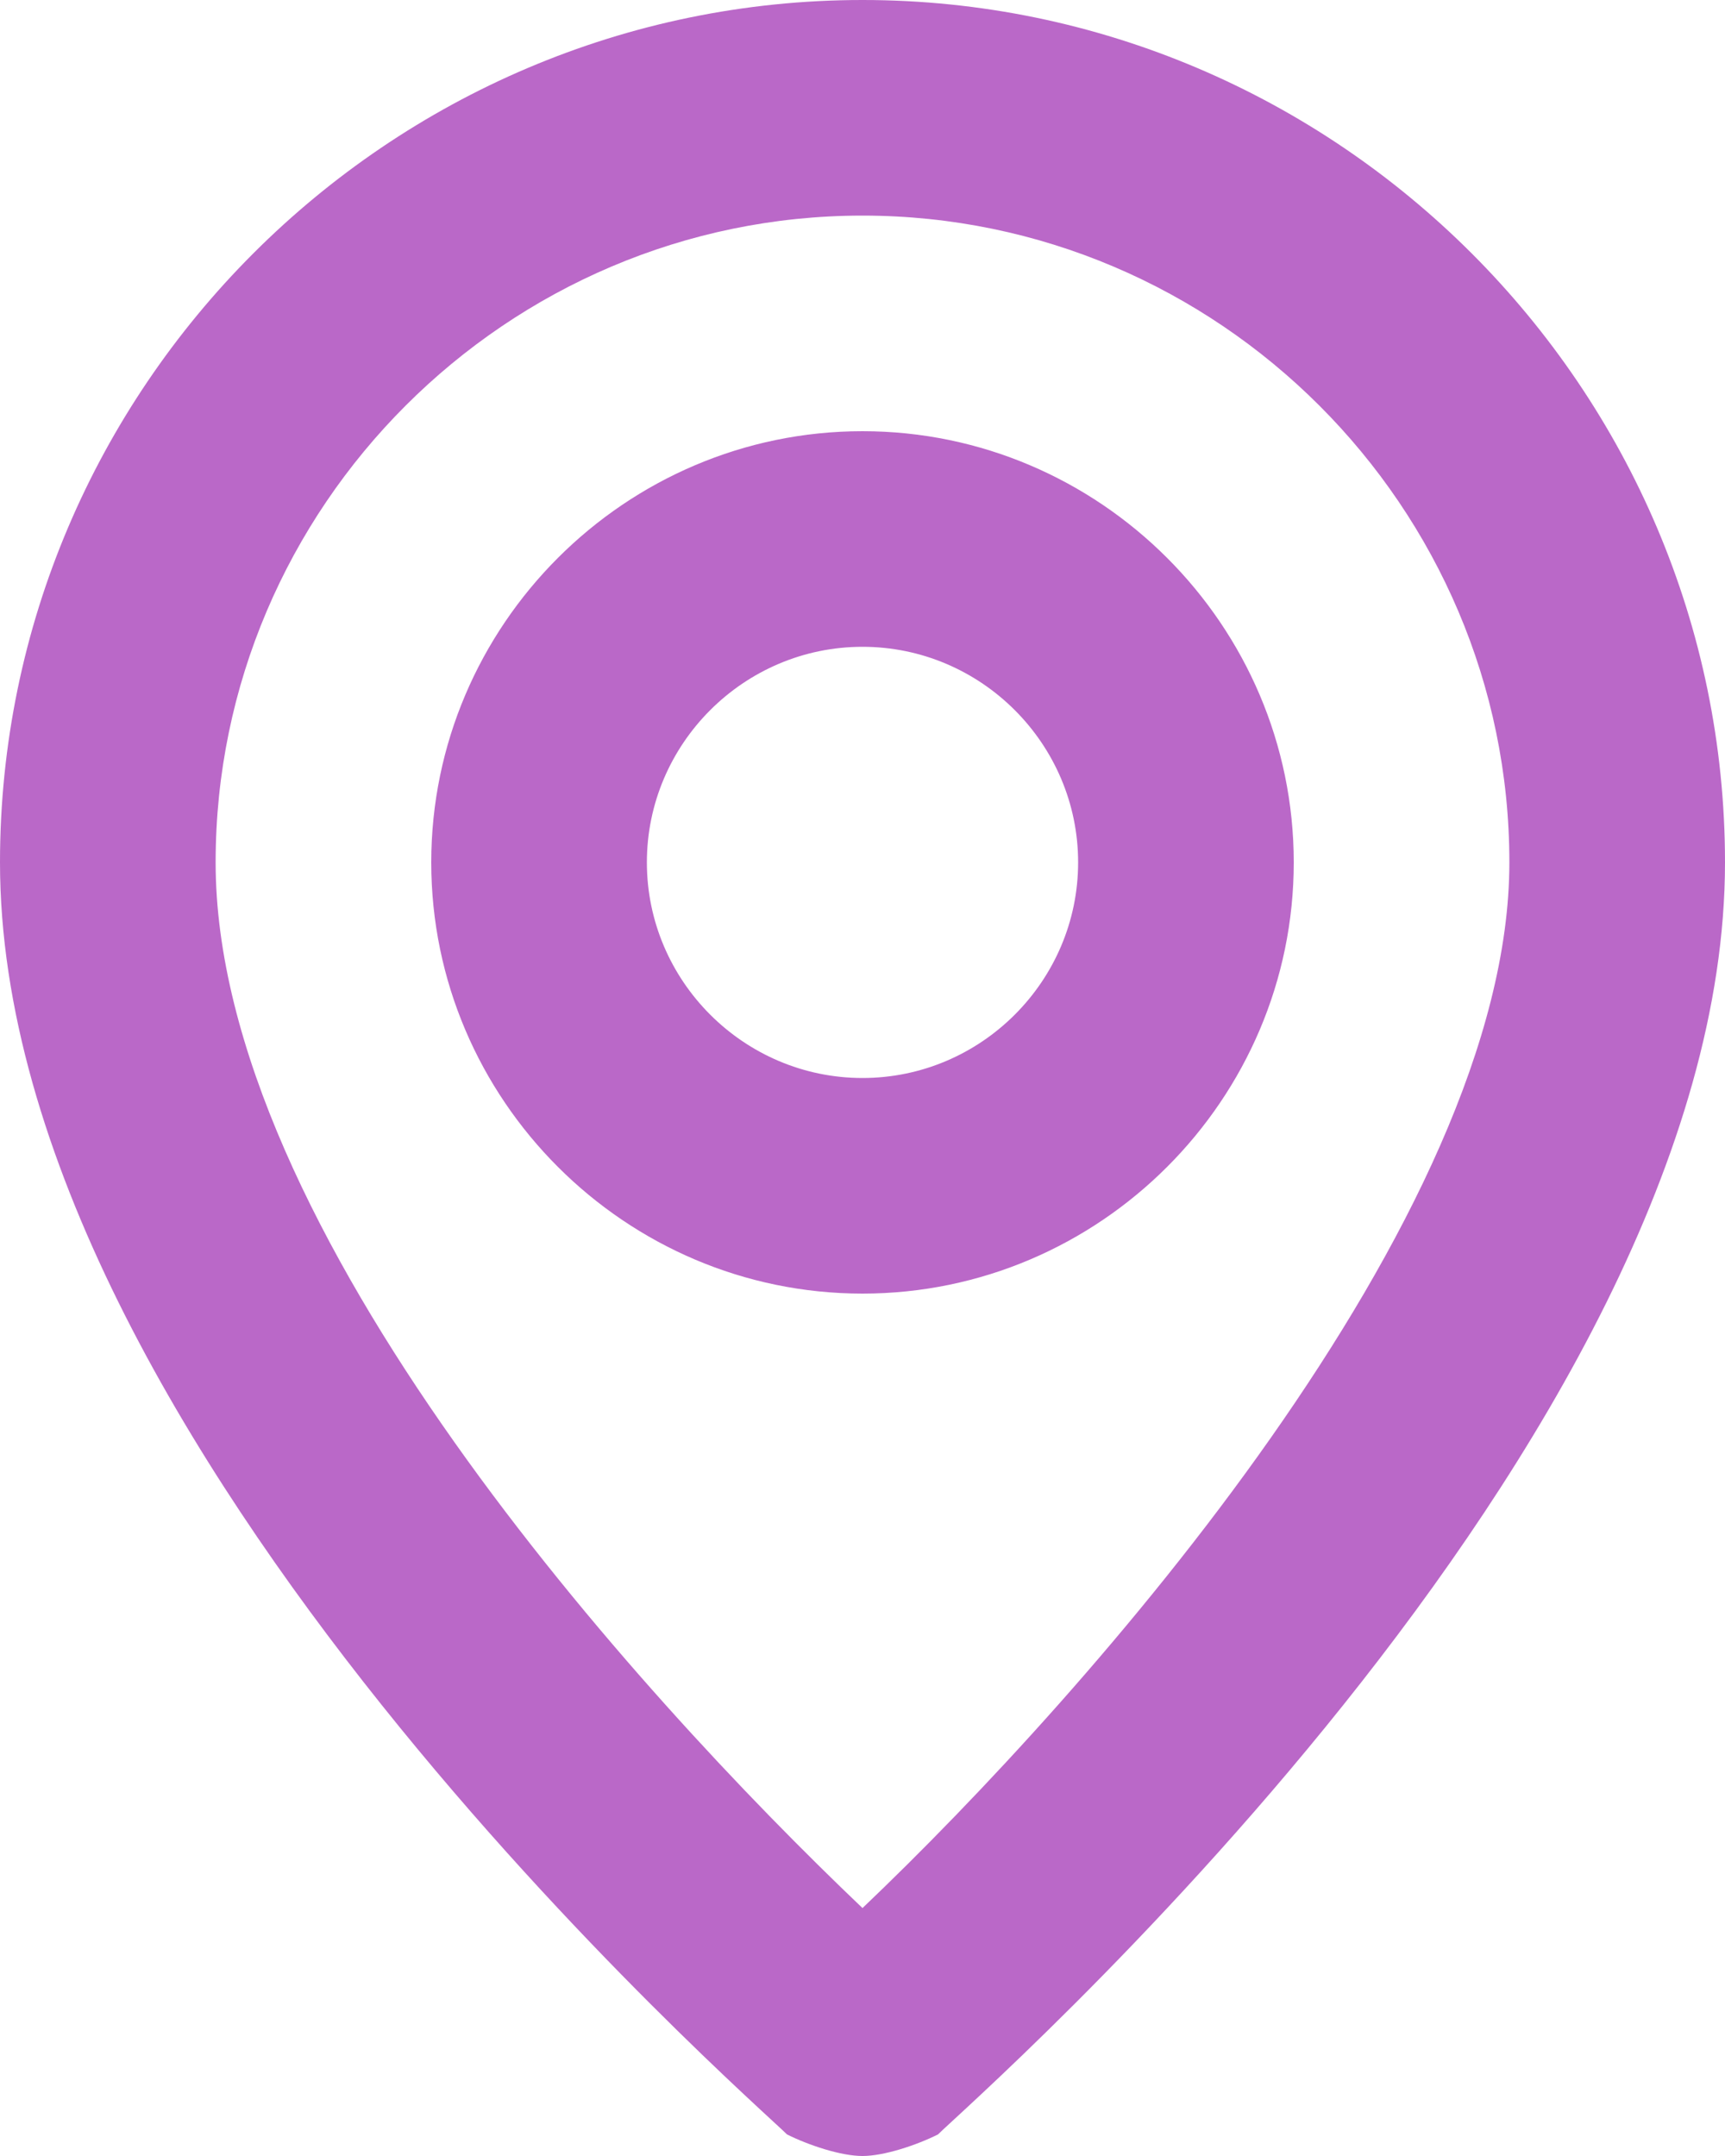 <svg width="16" height="20" viewBox="0 0 16 20" fill="none" xmlns="http://www.w3.org/2000/svg">
<path d="M8 0C3.6 0 0 3.6 0 8C0 13.4 7 19.5 7.3 19.8C7.5 19.9 7.8 20 8 20C8.2 20 8.5 19.9 8.7 19.8C9 19.5 16 13.4 16 8C16 3.6 12.4 0 8 0ZM8 17.7C5.9 15.7 2 11.4 2 8C2 4.7 4.7 2 8 2C11.3 2 14 4.7 14 8C14 11.3 10.1 15.7 8 17.7ZM8 4C5.8 4 4 5.8 4 8C4 10.2 5.8 12 8 12C10.2 12 12 10.2 12 8C12 5.8 10.2 4 8 4ZM8 10C6.9 10 6 9.1 6 8C6 6.9 6.9 6 8 6C9.1 6 10 6.9 10 8C10 9.1 9.1 10 8 10Z" fill="#BA68C8"/>
</svg>
